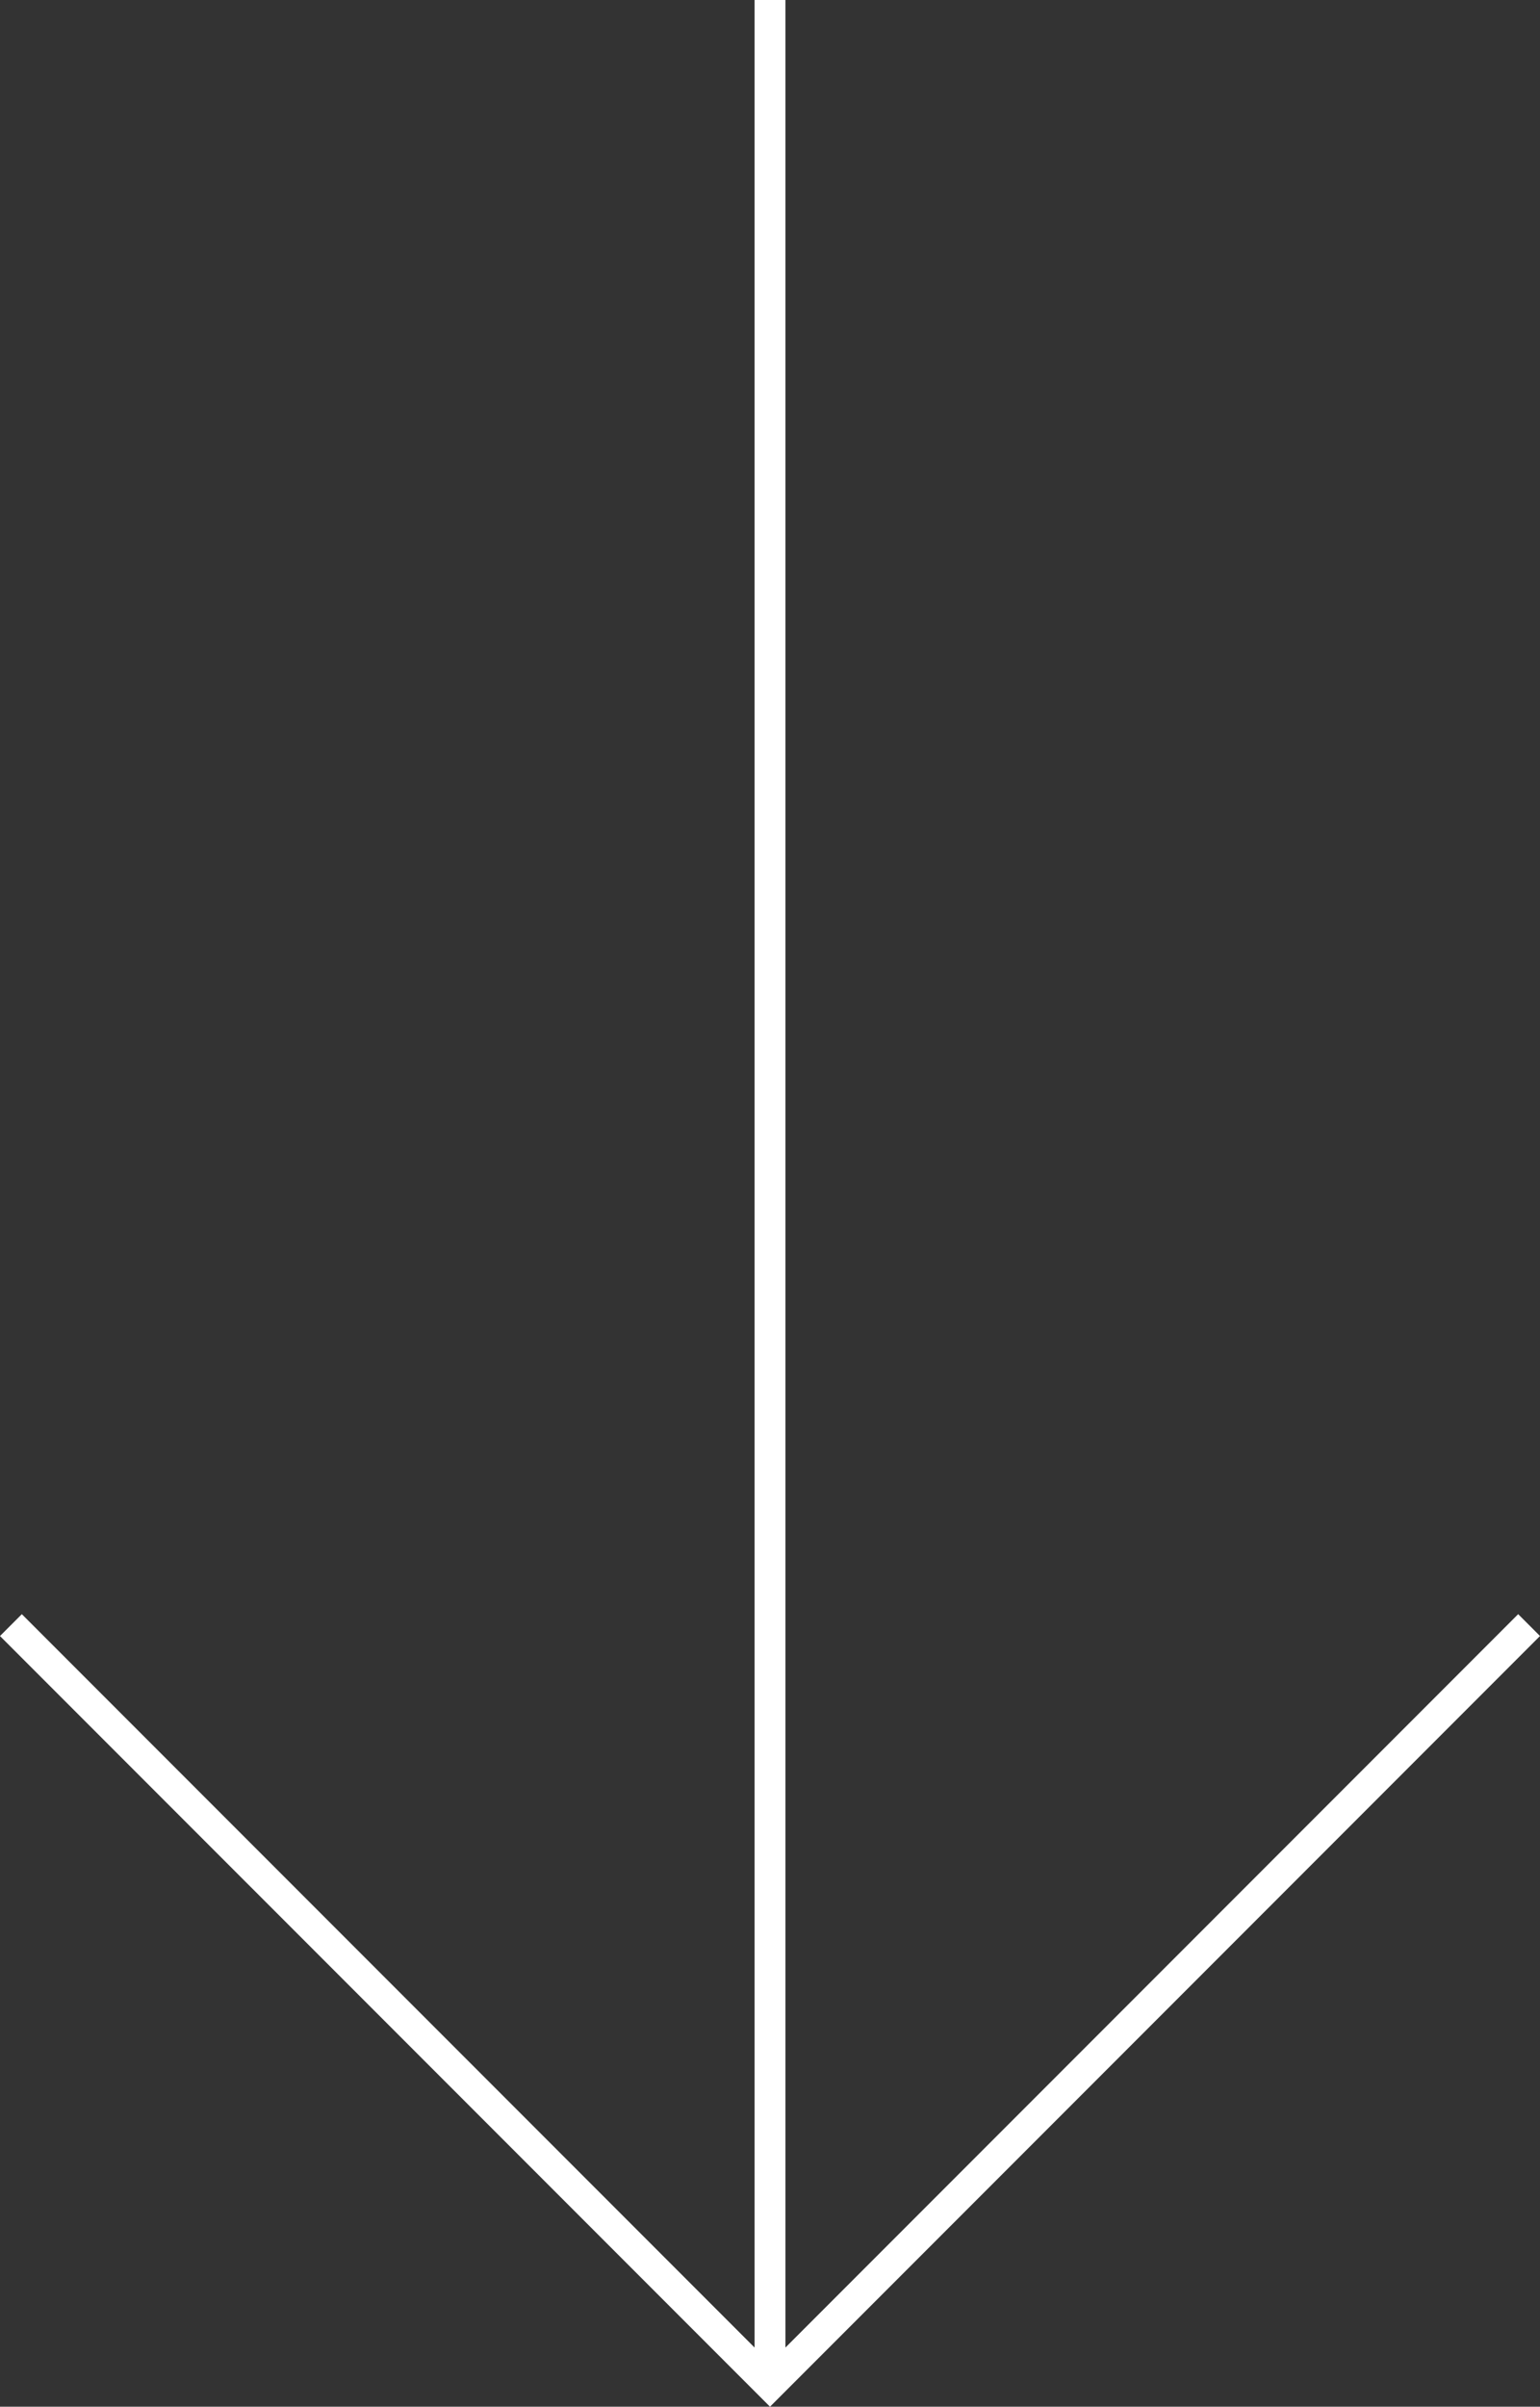 <svg xmlns="http://www.w3.org/2000/svg" width="99.748" height="155.747" viewBox="0 0 99.748 155.747">
  <rect x="0" y="0" width="99.748" height="155.747" fill="#333333" stroke="none"/>
  <g id="Grupo_23" data-name="Grupo 23" transform="translate(-1555.126 -713.5)">
    <path id="Caminho_218" data-name="Caminho 218" d="M1555.833,818.667,1605,867.833l49.167-49.167" fill="none" stroke="#fff" stroke-miterlimit="10" stroke-width="2"/>
    <line id="Linha_1" data-name="Linha 1" y2="154.333" transform="translate(1605 713.5)" fill="none" stroke="#fff" stroke-miterlimit="10" stroke-width="2"/>
  </g>
</svg>
